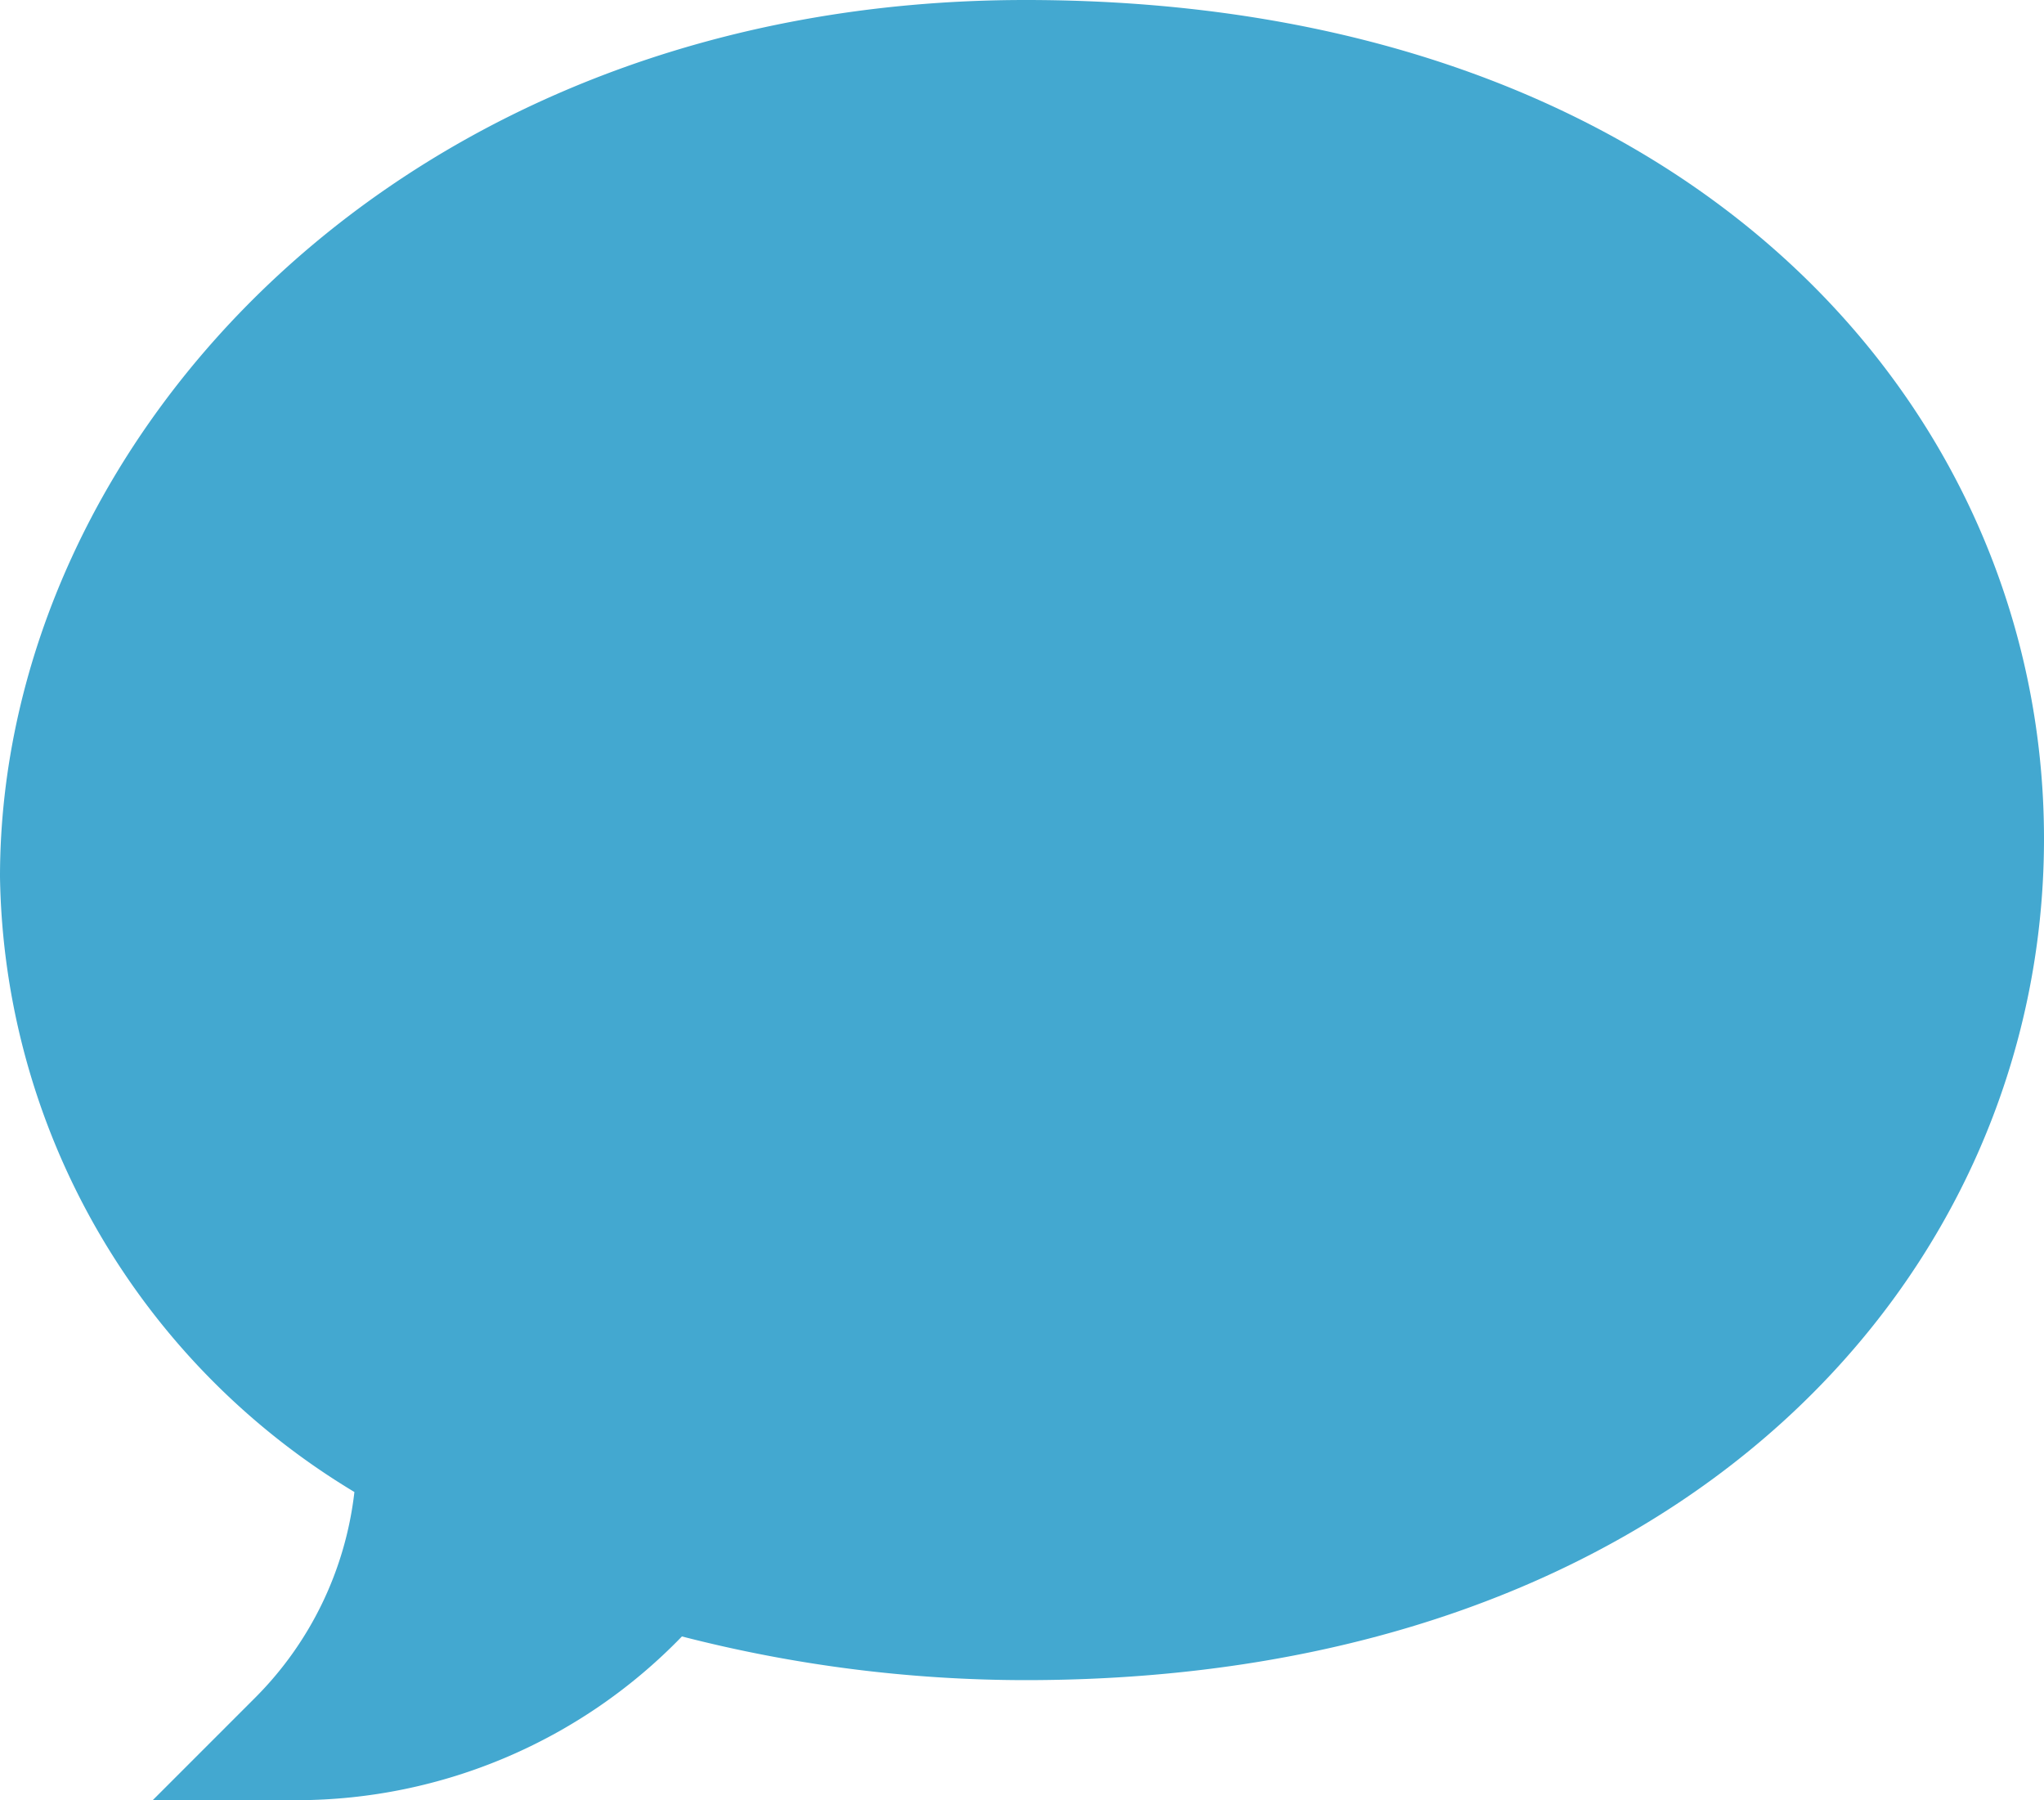 <svg xmlns:xlink="http://www.w3.org/1999/xlink" xmlns="http://www.w3.org/2000/svg" width="21.899" height="19.281" viewBox="0 0 21.899 19.281" class="contact-icon text-icon" data-testid="contact-icon-text-test-id"><g data-name="Group 267"><path data-name="Path 729" d="M3.188,49.829H1.637l1.1-1.1a3.713,3.713,0,0,0,1.06-2.2A7.826,7.826,0,0,1,0,39.94c0-4.658,4.281-9.392,10.987-9.392,7.1,0,10.912,4.356,10.912,8.984,0,4.658-3.849,9.012-10.912,9.012a14.8,14.8,0,0,1-3.681-.468,5.75,5.75,0,0,1-4.117,1.754Z" transform="translate(0 -30.548)" fill="#43A8D0"></path></g></svg>